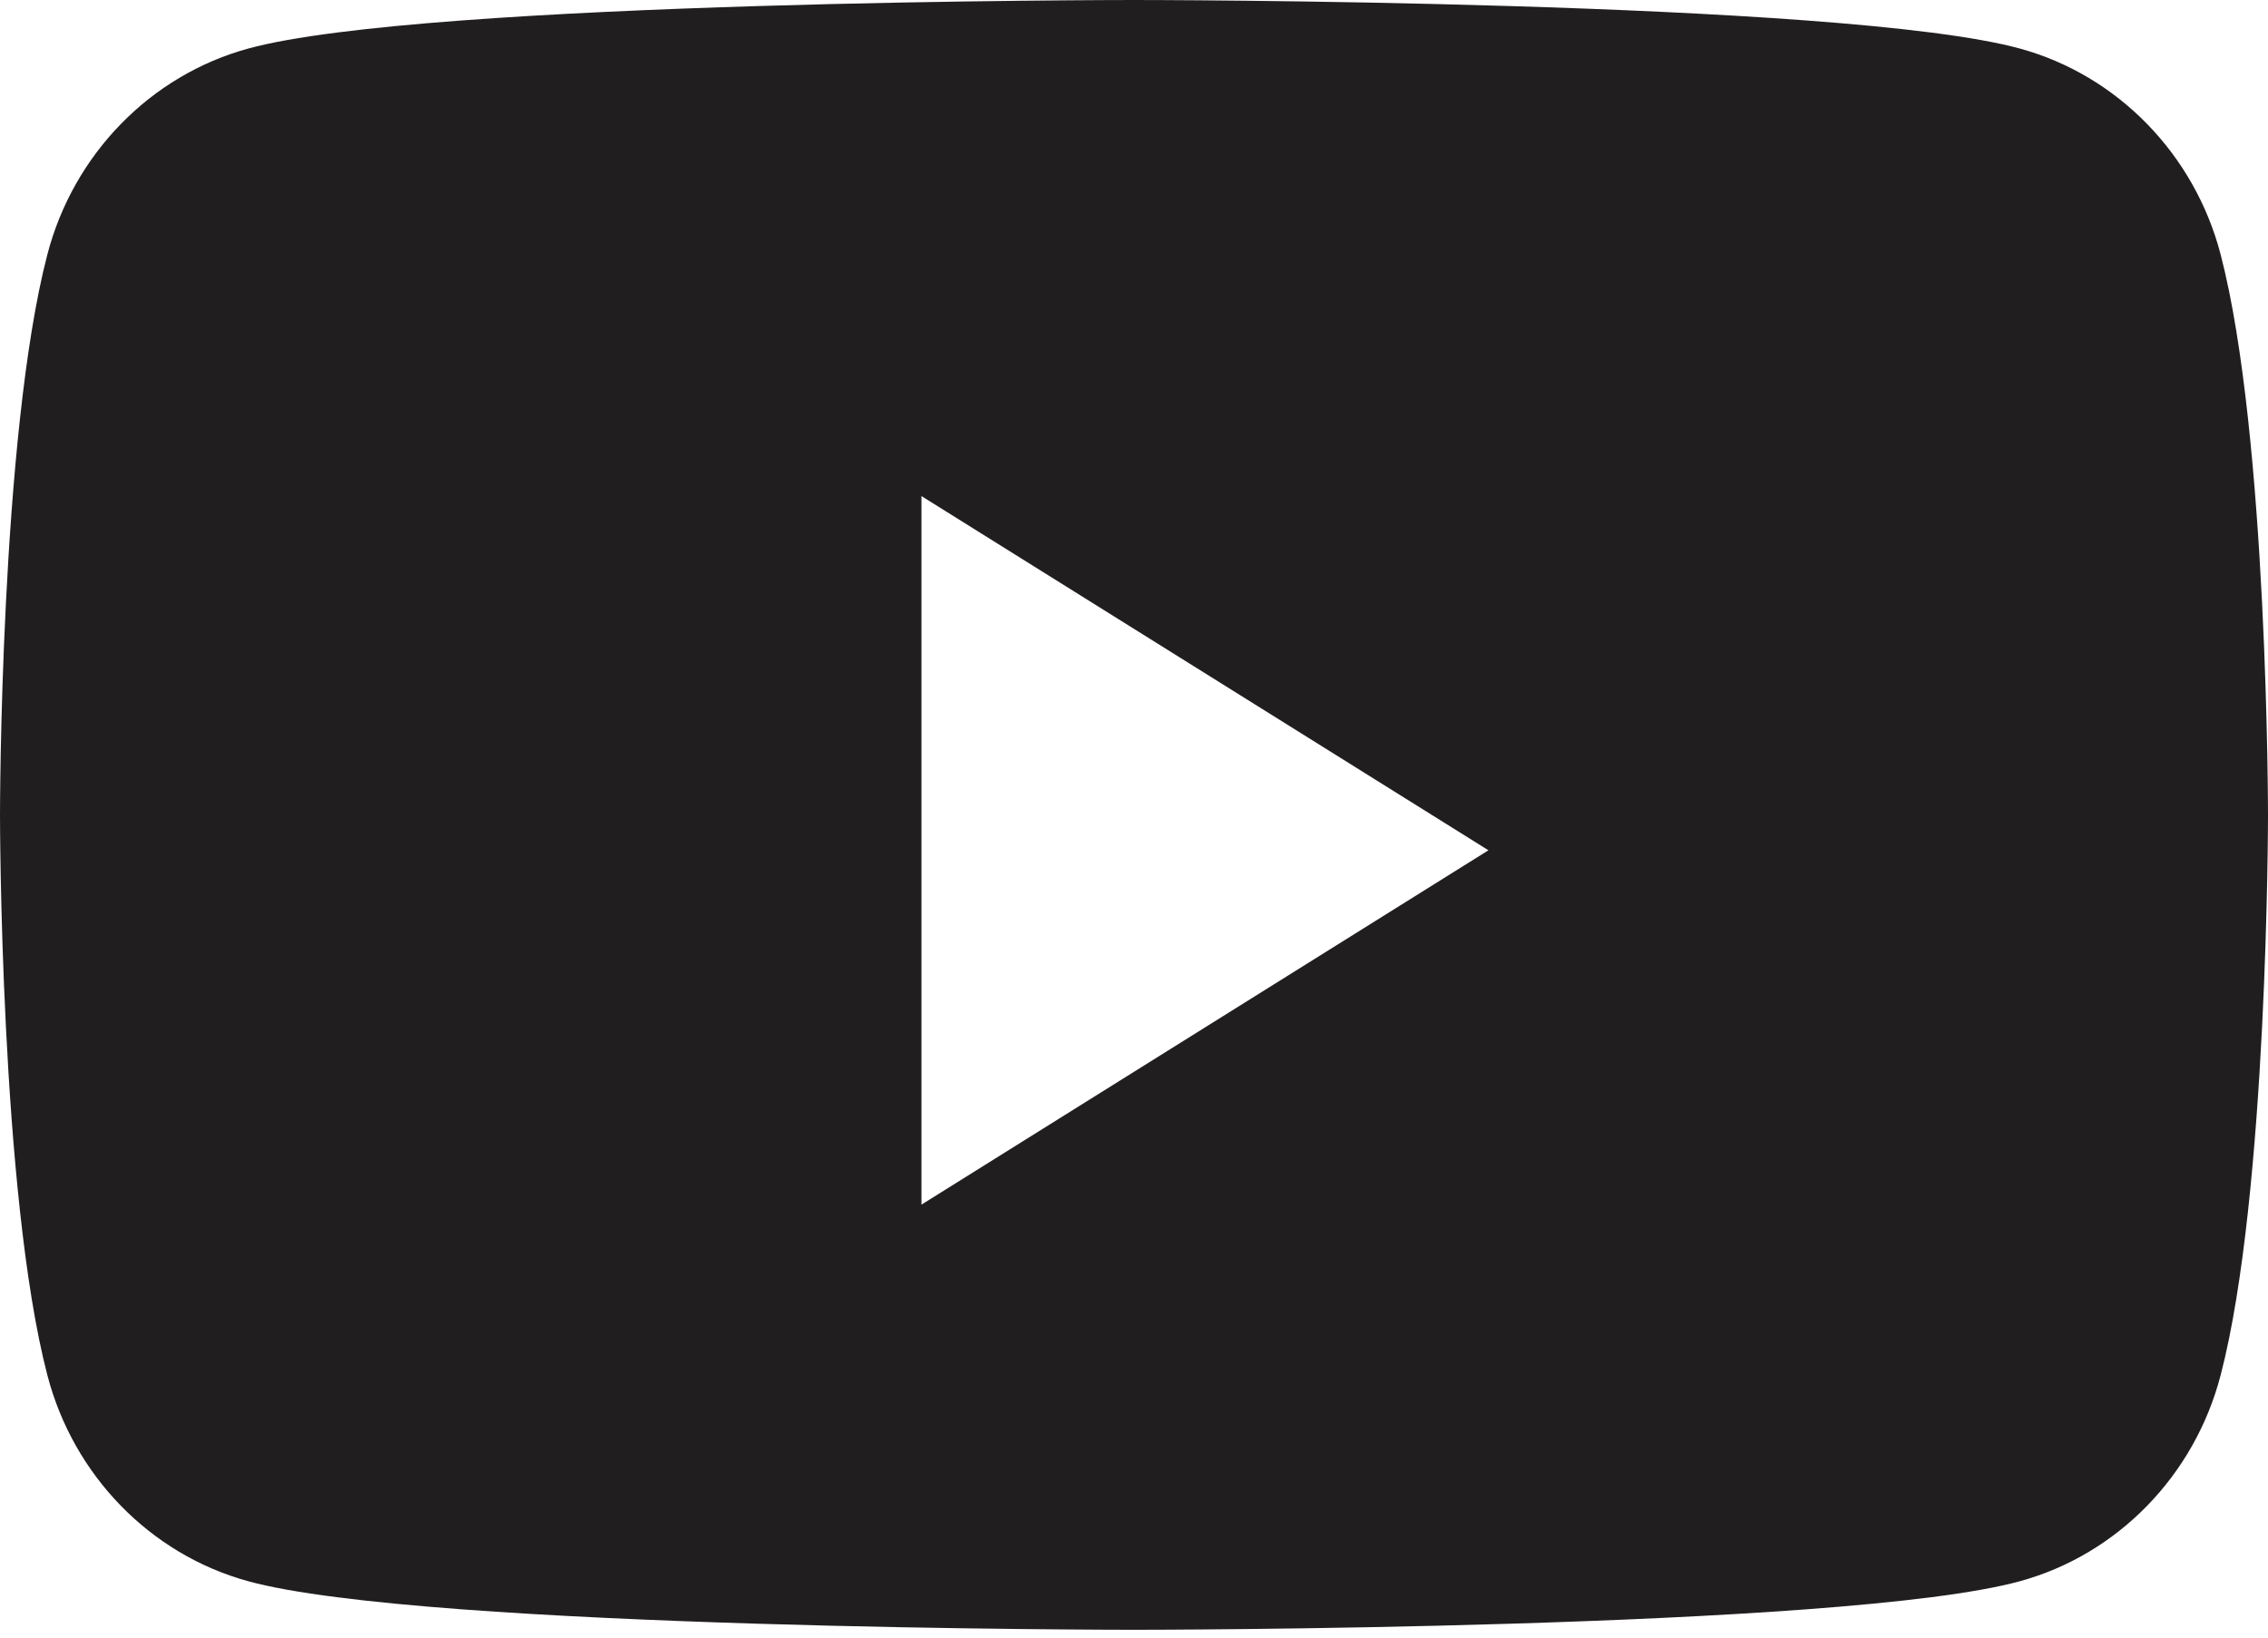 <svg width="18" height="13" viewBox="0 0 18 13" fill="none" xmlns="http://www.w3.org/2000/svg">
<path fill-rule="evenodd" clip-rule="evenodd" d="M16.033 0.386C16.807 0.599 17.417 1.225 17.624 2.02C18 3.462 18 6.469 18 6.469C18 6.469 18 9.476 17.624 10.917C17.417 11.713 16.807 12.339 16.033 12.552C14.629 12.938 9 12.938 9 12.938C9 12.938 3.371 12.938 1.968 12.552C1.193 12.339 0.583 11.713 0.376 10.917C0 9.476 0 6.469 0 6.469C0 6.469 0 3.462 0.376 2.02C0.583 1.225 1.193 0.599 1.968 0.386C3.371 0 9 0 9 0C9 0 14.629 0 16.033 0.386ZM7.313 3.938V9.563L11.813 6.75L7.313 3.938Z" fill="#211E20"/>
</svg>
